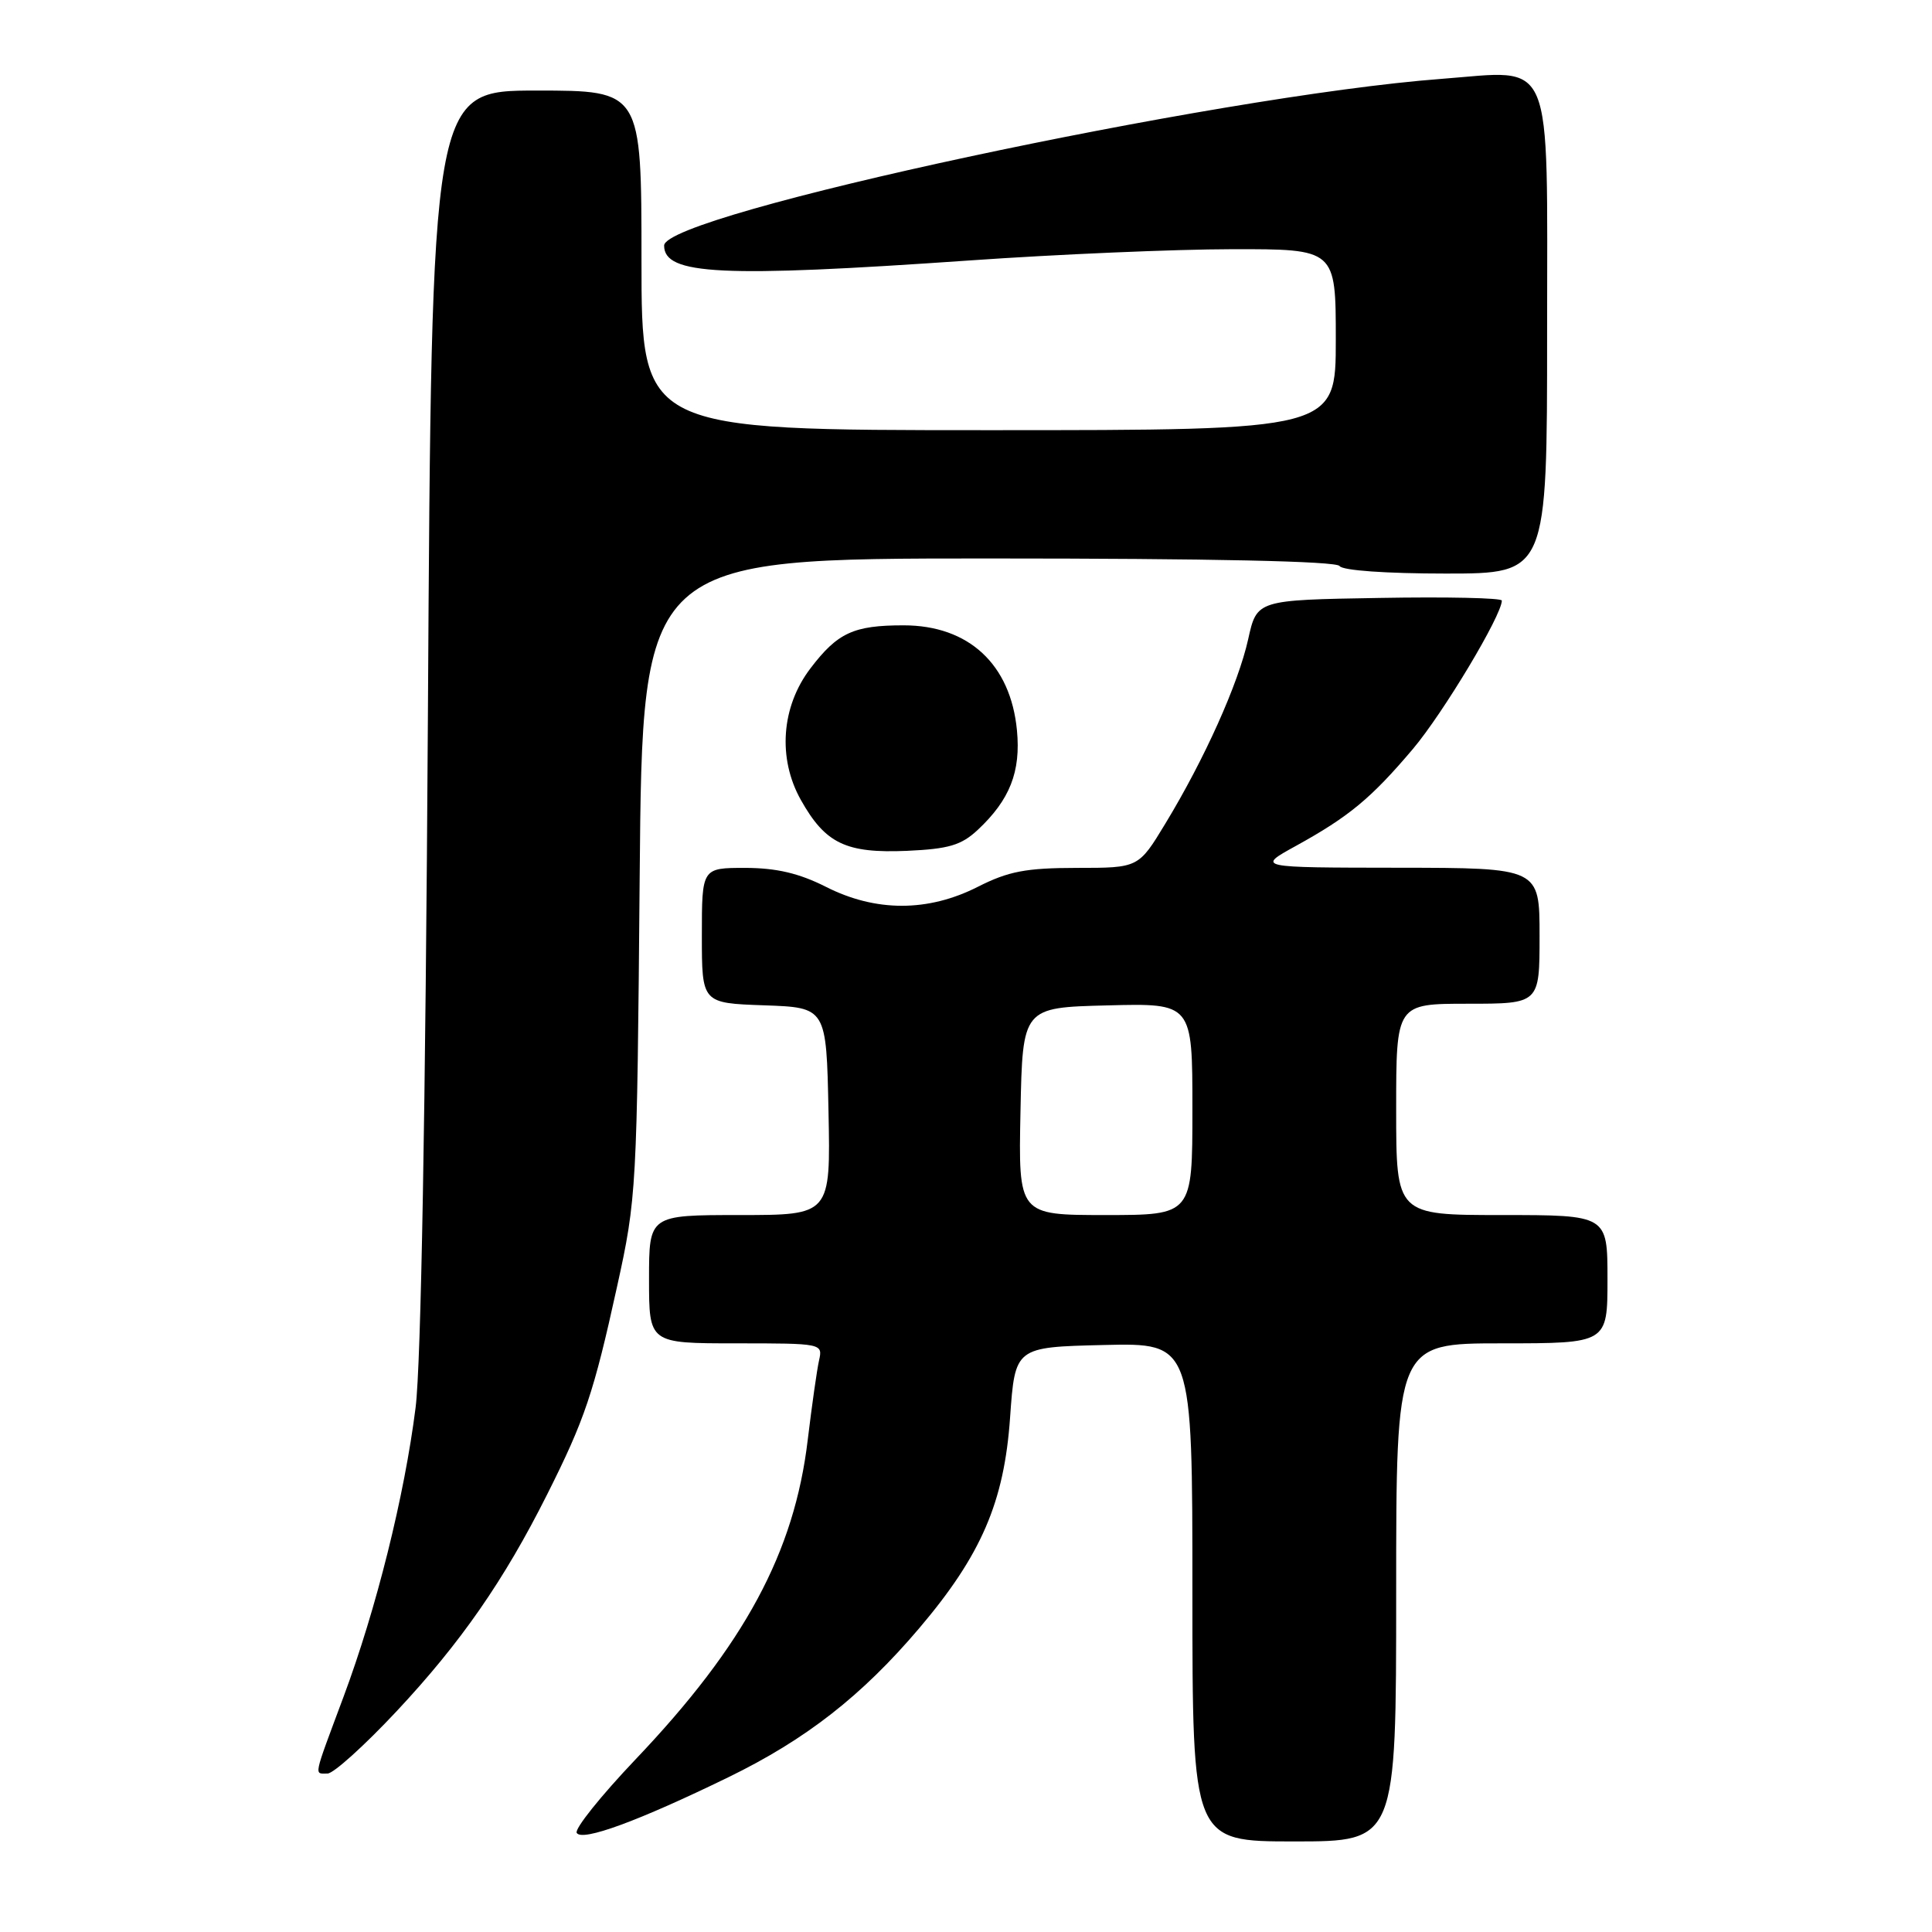 <?xml version="1.0" encoding="UTF-8" standalone="no"?>
<!DOCTYPE svg PUBLIC "-//W3C//DTD SVG 1.1//EN" "http://www.w3.org/Graphics/SVG/1.1/DTD/svg11.dtd" >
<svg xmlns="http://www.w3.org/2000/svg" xmlns:xlink="http://www.w3.org/1999/xlink" version="1.1" viewBox="0 0 256 256">
 <g >
 <path fill="currentColor"
d=" M 96.50 235.50 C 106.79 230.49 114.19 224.71 121.80 215.75 C 130.03 206.06 133.06 199.03 133.84 187.84 C 134.50 178.50 134.50 178.50 146.25 178.22 C 158.00 177.94 158.00 177.94 158.00 210.97 C 158.00 244.00 158.00 244.00 171.50 244.00 C 185.00 244.00 185.00 244.00 185.00 211.00 C 185.00 178.00 185.00 178.00 199.00 178.00 C 213.00 178.00 213.00 178.00 213.00 169.50 C 213.00 161.00 213.00 161.00 199.00 161.00 C 185.00 161.00 185.00 161.00 185.00 147.00 C 185.00 133.00 185.00 133.00 194.50 133.00 C 204.00 133.00 204.00 133.00 204.00 124.00 C 204.00 115.00 204.00 115.00 185.25 114.98 C 166.50 114.96 166.50 114.96 171.69 112.10 C 178.75 108.21 181.69 105.77 187.21 99.25 C 191.23 94.49 199.00 81.53 199.00 79.58 C 199.00 79.23 191.70 79.07 182.77 79.23 C 166.54 79.50 166.54 79.50 165.39 84.70 C 164.07 90.64 159.59 100.61 154.41 109.14 C 150.86 115.00 150.86 115.00 142.68 115.00 C 135.94 115.01 133.63 115.45 129.58 117.50 C 122.97 120.86 116.03 120.86 109.42 117.50 C 105.87 115.71 102.89 115.01 98.75 115.00 C 93.00 115.00 93.00 115.00 93.00 123.96 C 93.00 132.92 93.00 132.92 101.25 133.21 C 109.50 133.50 109.50 133.50 109.78 147.25 C 110.06 161.00 110.06 161.00 98.03 161.00 C 86.00 161.00 86.00 161.00 86.00 169.50 C 86.00 178.00 86.00 178.00 97.52 178.00 C 108.95 178.00 109.03 178.02 108.53 180.25 C 108.25 181.49 107.58 186.23 107.03 190.78 C 105.26 205.70 98.66 217.95 84.21 233.13 C 79.61 237.97 76.10 242.35 76.42 242.87 C 77.14 244.04 84.57 241.31 96.50 235.50 Z  M 52.55 226.75 C 61.04 217.68 66.78 209.42 72.49 198.04 C 77.49 188.08 78.66 184.62 81.76 170.50 C 84.35 158.77 84.41 157.55 84.76 116.25 C 85.12 74.00 85.12 74.00 131.00 74.00 C 160.51 74.00 177.10 74.36 177.50 75.00 C 177.86 75.59 183.68 76.00 191.56 76.00 C 205.00 76.00 205.00 76.00 205.00 43.98 C 205.00 6.73 206.08 9.31 191.00 10.45 C 161.13 12.71 88.00 28.39 88.00 32.54 C 88.00 36.43 95.58 36.80 128.50 34.51 C 140.05 33.70 155.69 33.03 163.25 33.02 C 177.00 33.00 177.00 33.00 177.00 45.00 C 177.00 57.00 177.00 57.00 131.00 57.00 C 85.00 57.00 85.00 57.00 85.00 34.50 C 85.00 12.00 85.00 12.00 71.10 12.00 C 57.19 12.00 57.19 12.00 56.70 94.75 C 56.38 147.43 55.79 180.77 55.07 186.50 C 53.59 198.24 49.87 213.18 45.50 224.89 C 41.45 235.76 41.60 235.00 43.41 235.00 C 44.19 235.00 48.30 231.29 52.55 226.75 Z  M 129.55 109.97 C 133.81 105.99 135.28 102.25 134.75 96.76 C 133.91 88.01 128.35 82.86 119.73 82.86 C 113.11 82.86 110.99 83.83 107.39 88.56 C 103.52 93.63 103.02 100.48 106.12 106.00 C 109.37 111.79 112.10 113.09 120.20 112.74 C 125.71 112.49 127.37 112.00 129.55 109.97 Z  M 135.22 147.25 C 135.50 133.50 135.50 133.50 146.75 133.22 C 158.00 132.93 158.00 132.93 158.00 146.97 C 158.00 161.00 158.00 161.00 146.47 161.00 C 134.94 161.00 134.94 161.00 135.22 147.25 Z "/>
</g>
</svg>